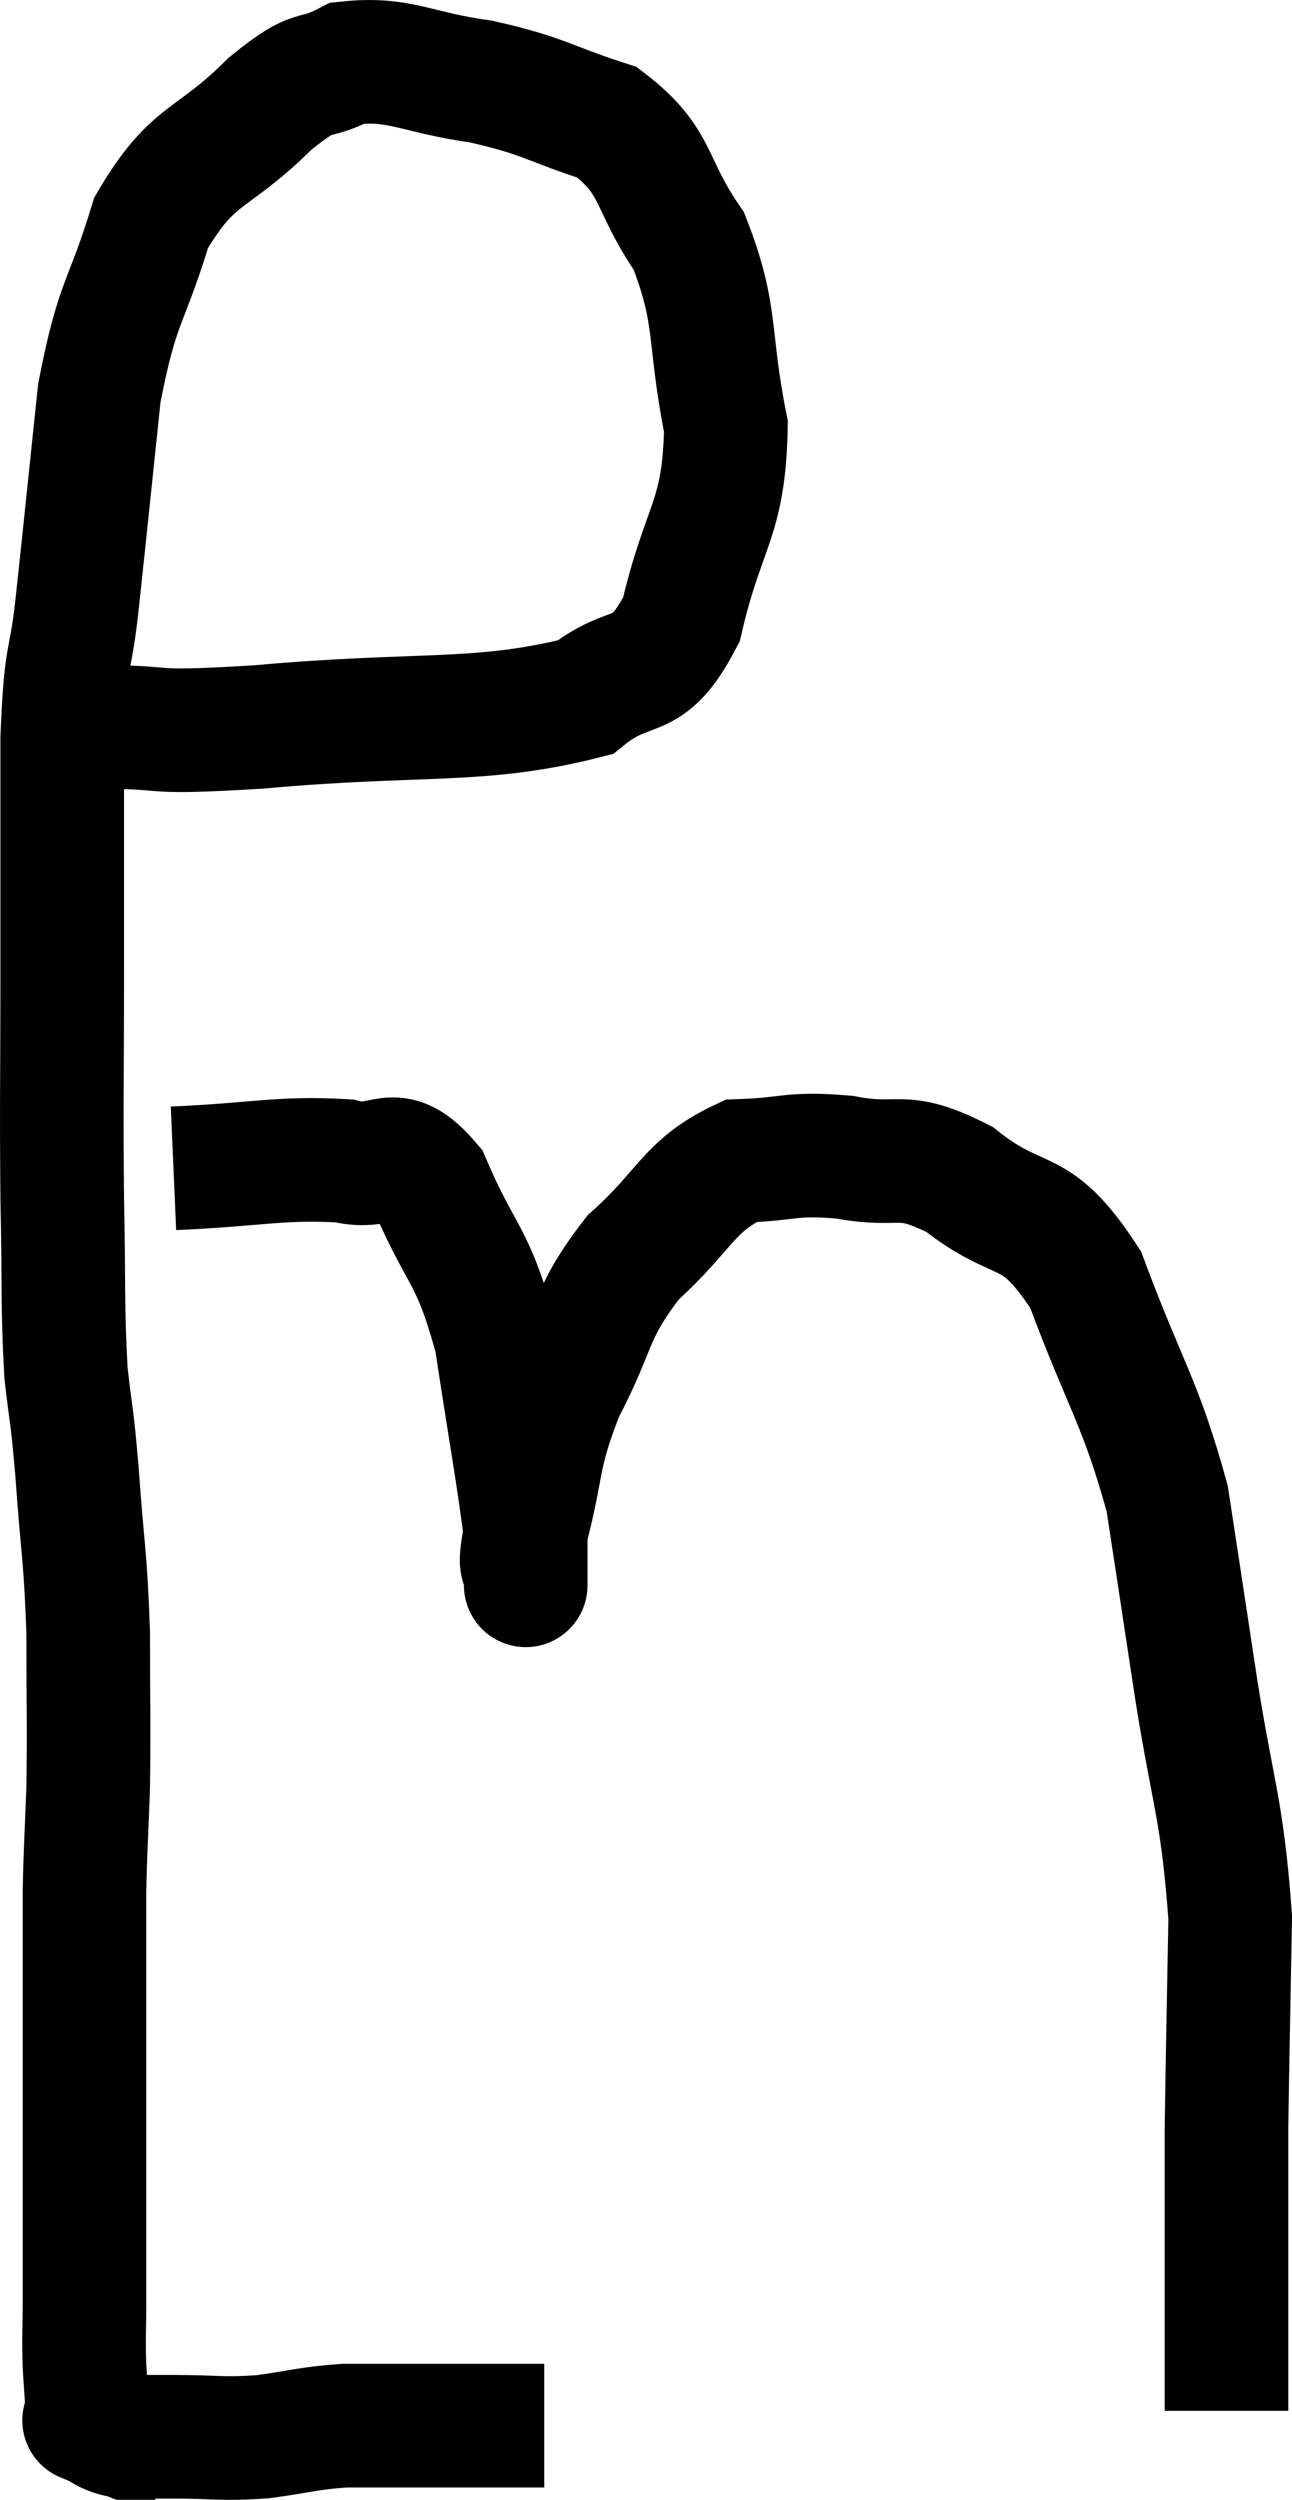 <svg xmlns="http://www.w3.org/2000/svg" viewBox="7.573 3 20.907 40.44" width="20.907" height="40.44"><path d="M 9.18 14.76 C 10.47 14.76, 9.795 14.88, 11.76 14.76 C 14.4 14.52, 15.33 14.715, 17.04 14.28 C 17.82 13.65, 18.03 14.115, 18.6 13.02 C 18.96 11.46, 19.29 11.43, 19.32 9.9 C 19.02 8.4, 19.2 8.13, 18.72 6.9 C 18.06 5.94, 18.24 5.625, 17.4 4.98 C 16.38 4.65, 16.41 4.56, 15.36 4.32 C 14.28 4.17, 14.055 3.93, 13.2 4.02 C 12.57 4.35, 12.735 4.035, 11.94 4.68 C 10.98 5.64, 10.71 5.43, 10.02 6.6 C 9.6 7.98, 9.48 7.815, 9.18 9.36 C 9 11.07, 8.97 11.385, 8.82 12.78 C 8.7 13.86, 8.64 13.455, 8.58 14.94 C 8.58 16.83, 8.58 16.86, 8.58 18.72 C 8.58 20.55, 8.565 20.76, 8.58 22.38 C 8.61 23.79, 8.58 24.09, 8.64 25.2 C 8.73 26.01, 8.73 25.77, 8.82 26.82 C 8.91 28.11, 8.955 28.125, 9 29.4 C 9 30.66, 9.015 30.87, 9 31.92 C 8.97 32.76, 8.955 32.88, 8.94 33.6 C 8.94 34.2, 8.94 34.185, 8.94 34.8 C 8.94 35.43, 8.94 35.445, 8.94 36.06 C 8.94 36.66, 8.94 36.645, 8.94 37.26 C 8.94 37.89, 8.94 38.055, 8.94 38.52 C 8.94 38.82, 8.94 38.7, 8.94 39.12 C 8.94 39.66, 8.94 39.66, 8.94 40.2 C 8.94 40.74, 8.925 40.785, 8.94 41.28 C 8.97 41.73, 8.985 41.955, 9 42.18 C 9 42.18, 9 42.18, 9 42.18 C 9 42.18, 9 42.18, 9 42.18 C 9 42.18, 8.85 42.12, 9 42.18 C 9.3 42.3, 9.255 42.36, 9.6 42.42 C 9.99 42.42, 9.825 42.42, 10.38 42.42 C 11.1 42.42, 11.13 42.465, 11.82 42.42 C 12.48 42.33, 12.54 42.285, 13.14 42.24 C 13.68 42.24, 13.8 42.24, 14.22 42.24 C 14.52 42.24, 14.55 42.24, 14.82 42.24 C 15.06 42.24, 14.955 42.24, 15.3 42.24 C 15.75 42.24, 15.93 42.24, 16.2 42.24 C 16.29 42.24, 16.335 42.24, 16.38 42.24 L 16.38 42.24" fill="none" stroke="black" stroke-width="2"></path><path d="M 10.38 21.9 C 11.76 21.84, 12.105 21.72, 13.14 21.78 C 13.83 21.96, 13.905 21.42, 14.52 22.14 C 15.06 23.4, 15.21 23.235, 15.6 24.66 C 15.84 26.25, 15.96 26.865, 16.08 27.84 C 16.08 28.2, 16.08 28.38, 16.08 28.56 C 16.08 28.56, 16.08 28.56, 16.08 28.56 C 16.08 28.56, 16.08 28.755, 16.08 28.56 C 16.08 28.17, 15.93 28.545, 16.08 27.78 C 16.38 26.64, 16.245 26.61, 16.68 25.5 C 17.25 24.42, 17.1 24.27, 17.82 23.34 C 18.69 22.56, 18.705 22.185, 19.56 21.78 C 20.4 21.75, 20.355 21.645, 21.24 21.72 C 22.17 21.9, 22.125 21.585, 23.1 22.08 C 24.12 22.89, 24.3 22.41, 25.14 23.7 C 25.8 25.47, 26.025 25.665, 26.46 27.24 C 26.67 28.62, 26.625 28.305, 26.88 30 C 27.18 32.01, 27.345 32.16, 27.48 34.02 C 27.45 35.73, 27.435 36.33, 27.42 37.44 C 27.42 37.95, 27.42 37.905, 27.42 38.46 C 27.42 39.06, 27.42 39.27, 27.42 39.66 C 27.42 39.84, 27.42 39.705, 27.42 40.02 C 27.42 40.47, 27.42 40.62, 27.42 40.92 C 27.42 41.07, 27.42 40.95, 27.42 41.22 C 27.42 41.61, 27.42 41.805, 27.42 42 C 27.42 42, 27.42 42, 27.42 42 C 27.42 42, 27.42 42, 27.42 42 L 27.42 42" fill="none" stroke="black" stroke-width="2"></path></svg>